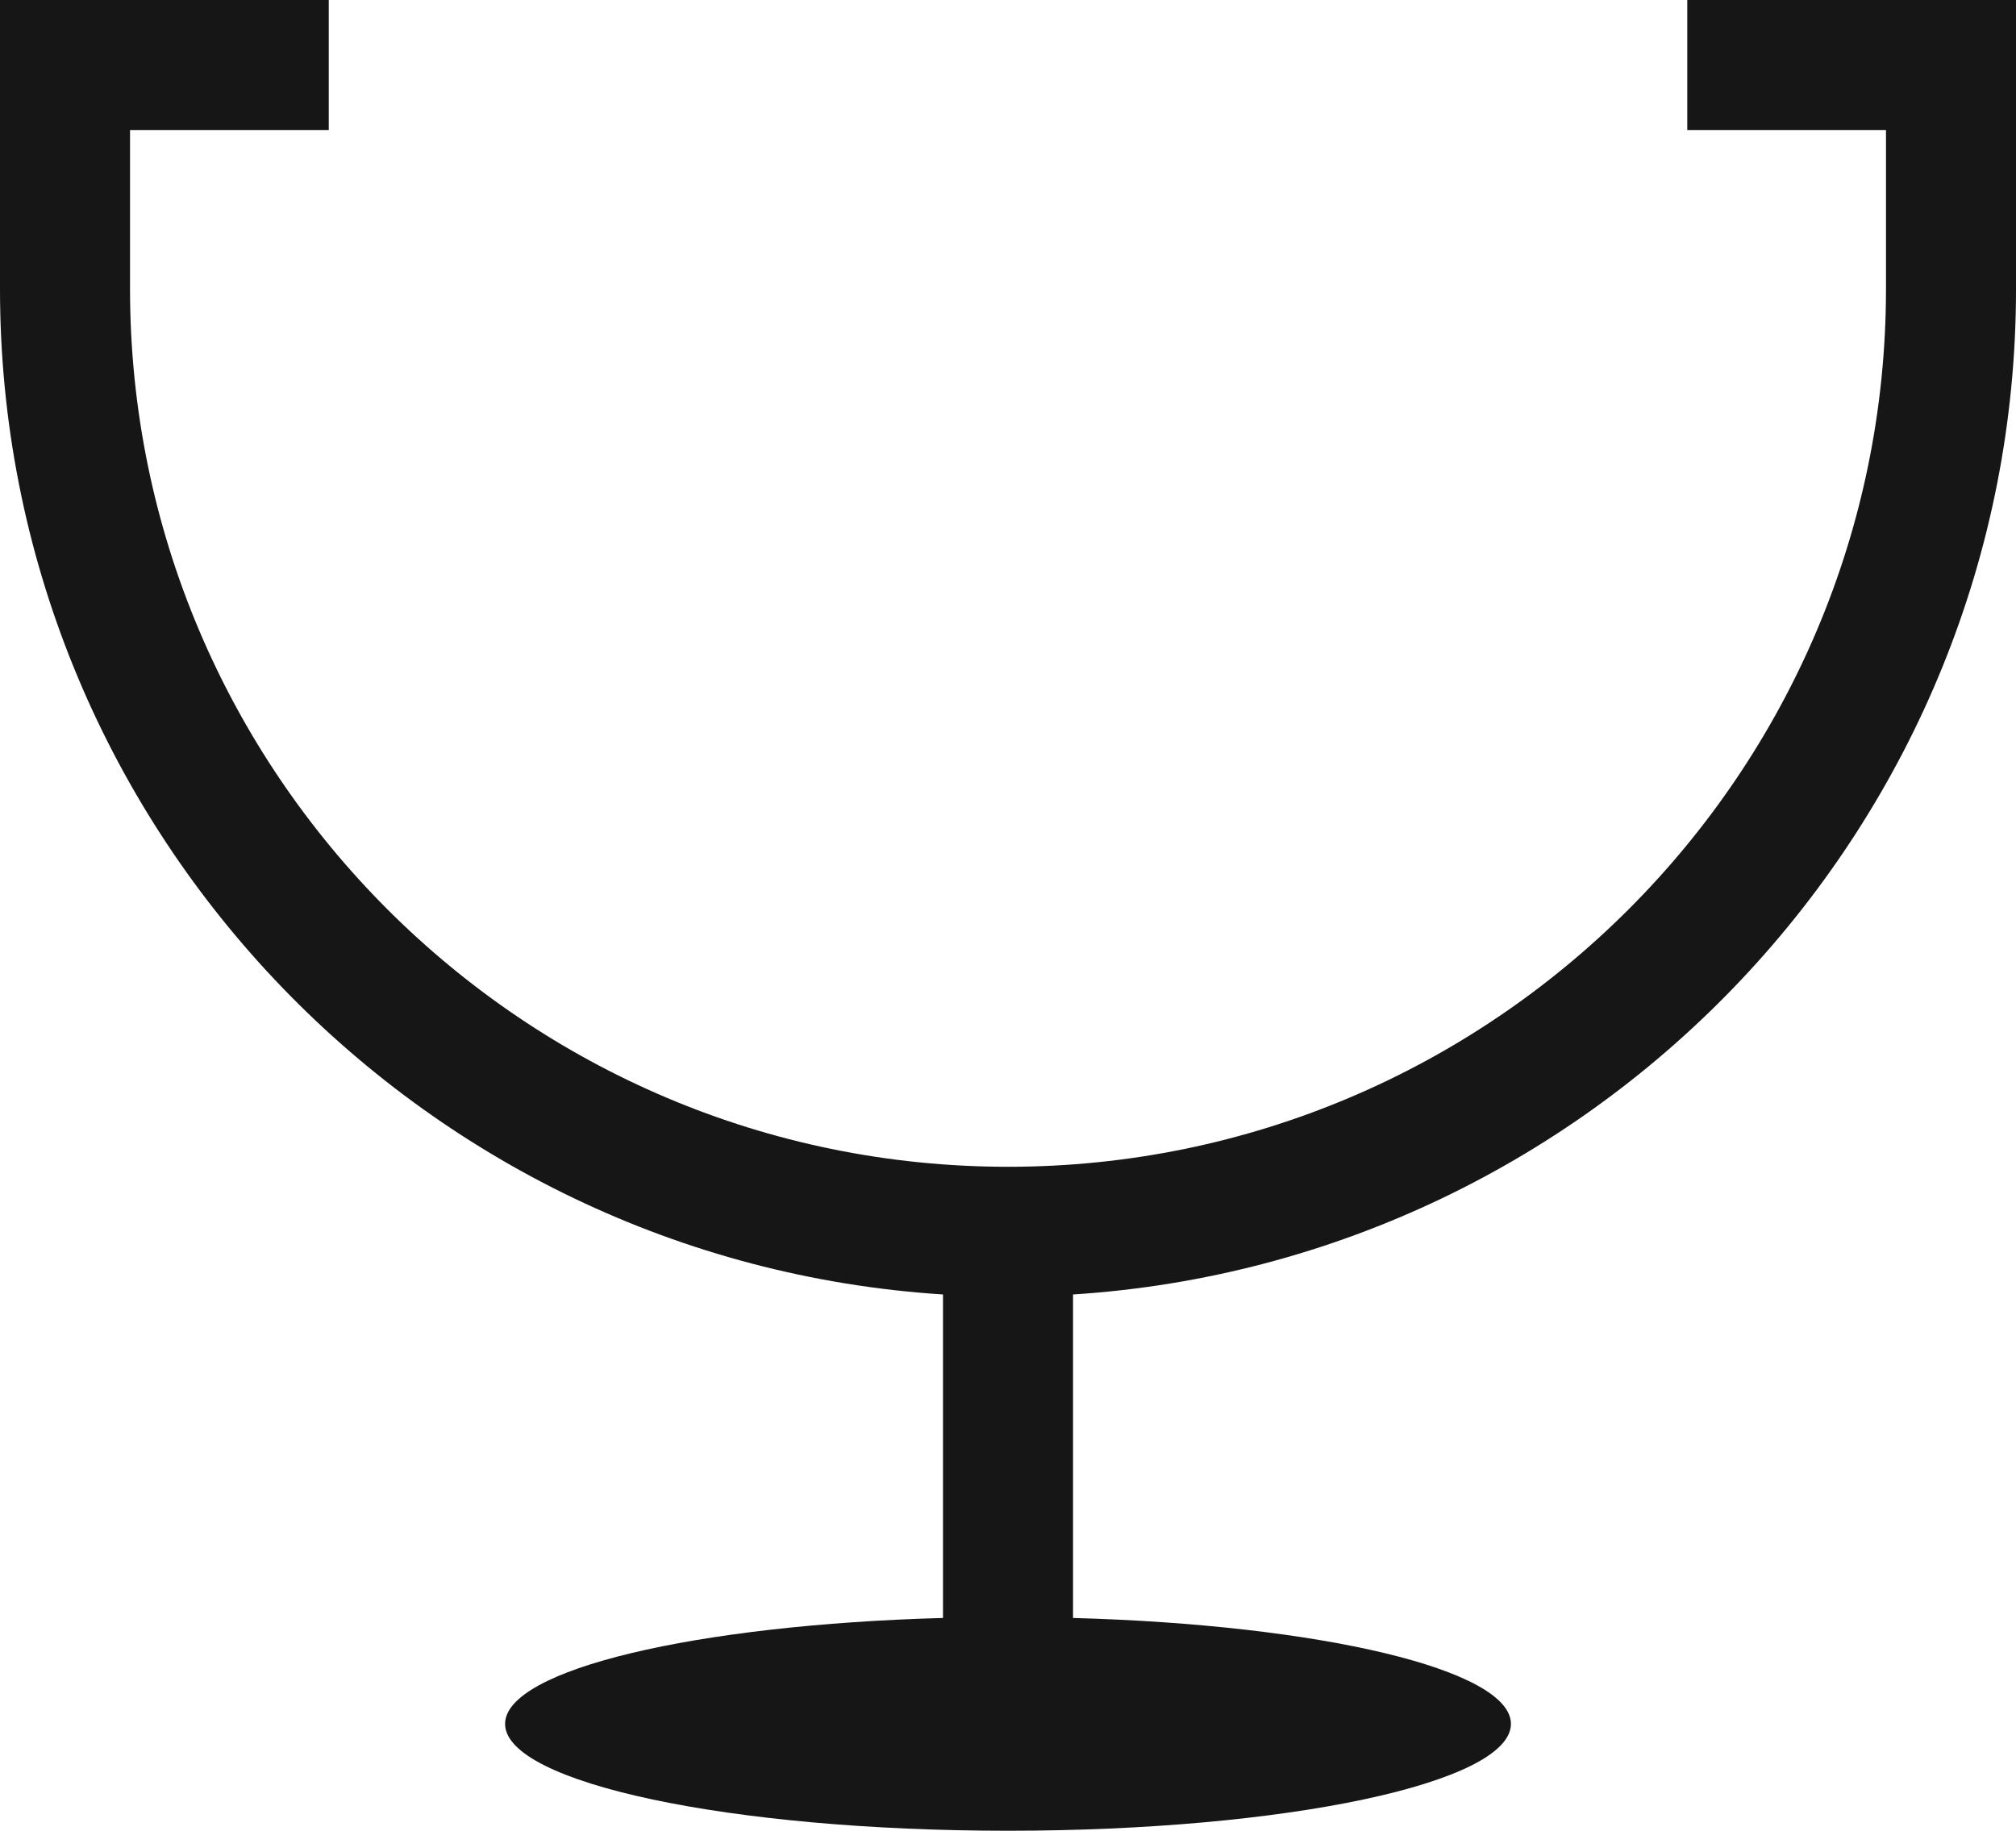 <svg version="1.1" id="图层_1" x="0px" y="0px" width="124.035px" height="112.658px" viewBox="0 0 124.035 112.658" enable-background="new 0 0 124.035 112.658" xml:space="preserve" xmlns="http://www.w3.org/2000/svg" xmlns:xlink="http://www.w3.org/1999/xlink" xmlns:xml="http://www.w3.org/XML/1998/namespace">
  <path fill="#161616" d="M103.81,0v8h12.226v9.784c0,29.785-24.232,54.016-54.018,54.016S8,47.568,8,17.784V8h12.227V0H0v17.784
	c0,32.851,25.68,59.803,58.018,61.873v19.907c-15.198,0.417-26.943,3.175-26.943,6.519c0,3.631,13.854,6.575,30.943,6.575
	s30.943-2.944,30.943-6.575c0-3.344-11.745-6.102-26.943-6.519V79.657c32.338-2.07,58.018-29.022,58.018-61.873V0H103.81z" class="color c1"/>
</svg>